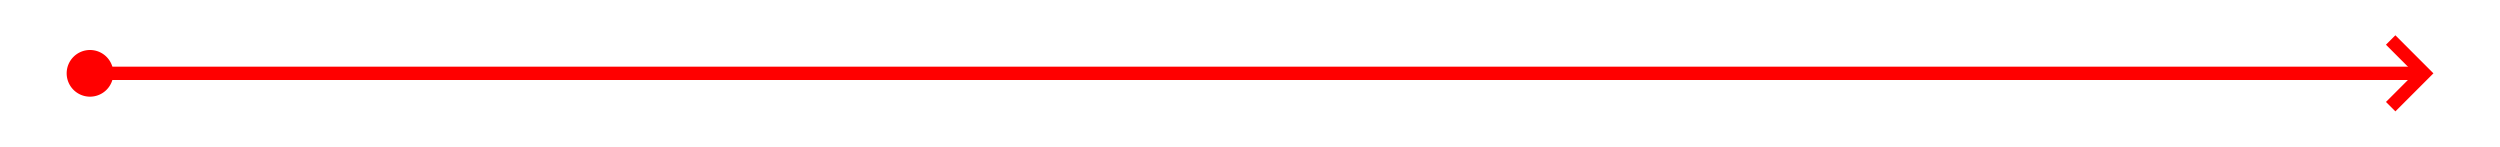 ﻿<?xml version="1.0" encoding="utf-8"?>
<svg version="1.1" xmlns:xlink="http://www.w3.org/1999/xlink" width="375px" height="22px" xmlns="http://www.w3.org/2000/svg">
  <g transform="matrix(1 0 0 1 -450 -1026 )">
    <path d="M 463.5 1033.5  A 3.5 3.5 0 0 0 460 1037 A 3.5 3.5 0 0 0 463.5 1040.5 A 3.5 3.5 0 0 0 467 1037 A 3.5 3.5 0 0 0 463.5 1033.5 Z M 807.893 1032.707  L 812.186 1037  L 807.893 1041.293  L 809.307 1042.707  L 814.307 1037.707  L 815.014 1037  L 814.307 1036.293  L 809.307 1031.293  L 807.893 1032.707  Z " fill-rule="nonzero" fill="#ff0000" stroke="none" />
    <path d="M 462 1037  L 813 1037  " stroke-width="2" stroke="#ff0000" fill="none" />
  </g>
</svg>